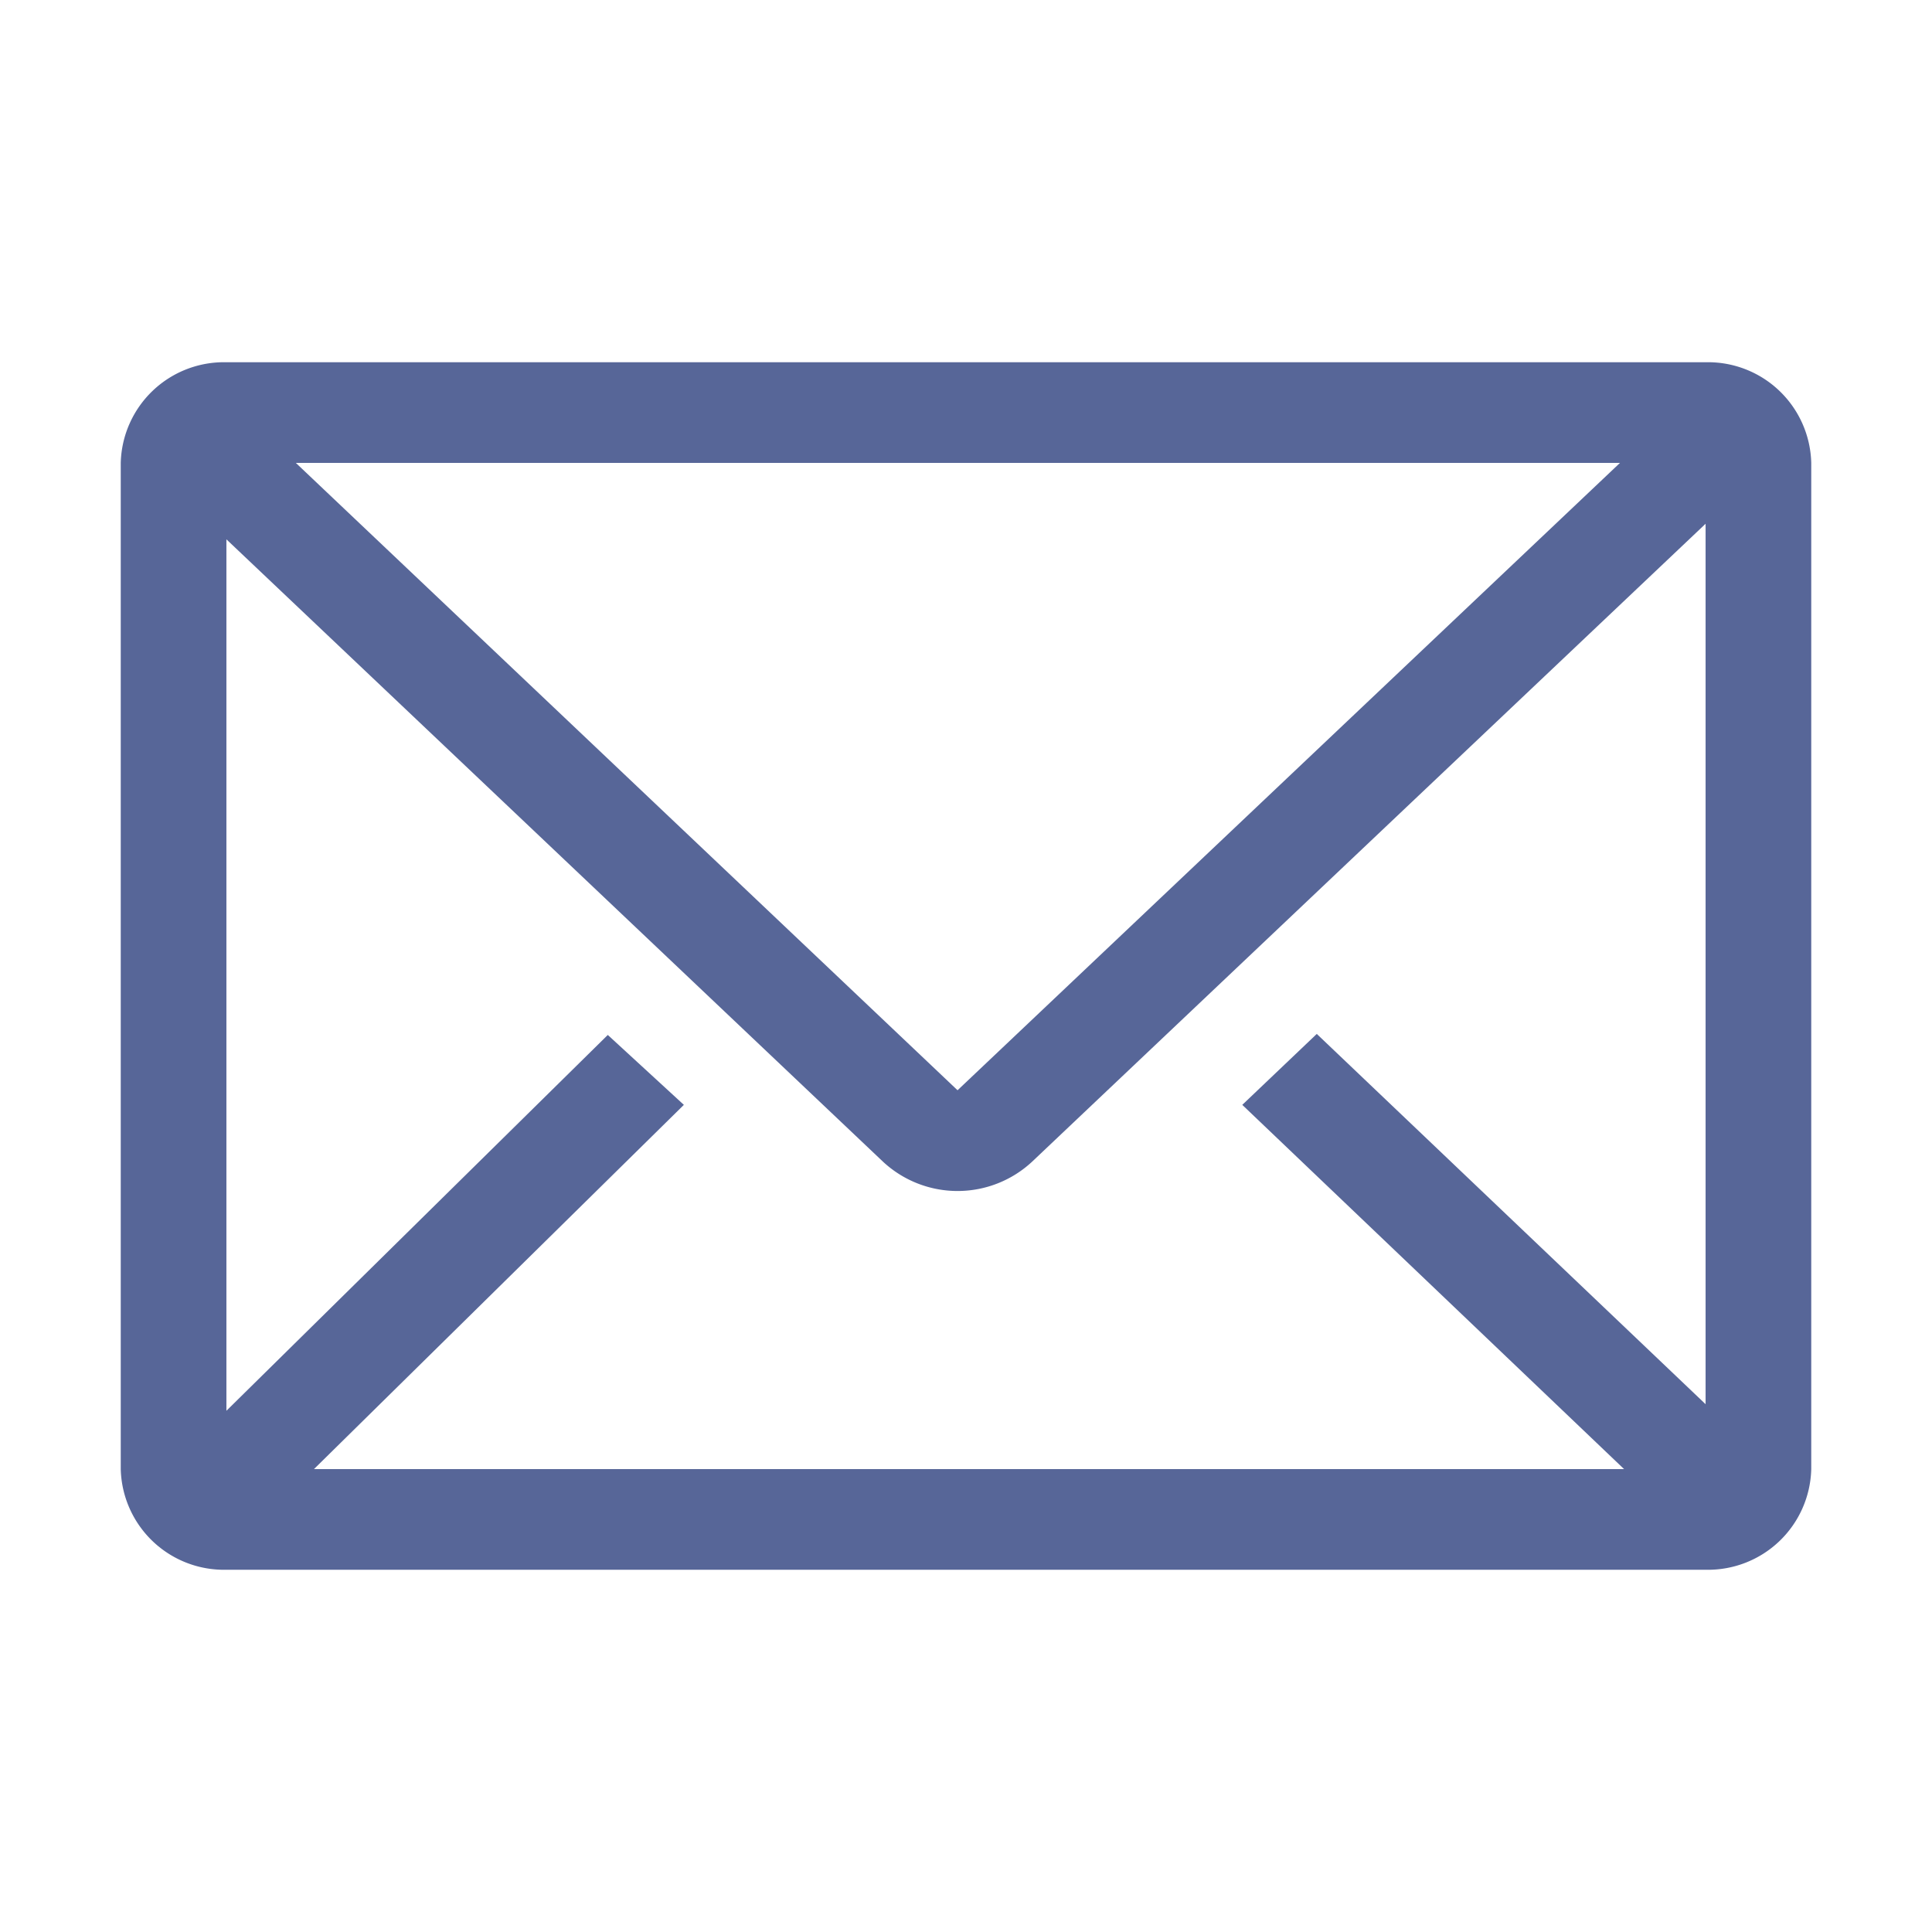 <svg id="envelope-line" xmlns="http://www.w3.org/2000/svg" width="32" height="32" viewBox="0 0 32 32">
  <rect id="Rectangle_834" data-name="Rectangle 834" width="32" height="32" fill="rgba(0,0,0,0)"/>
  <path id="Path_1669" data-name="Path 1669" d="M28.25,6H3.75A1.71,1.71,0,0,0,2,7.667V24.333A1.71,1.71,0,0,0,3.75,26h24.5A1.71,1.71,0,0,0,30,24.333V7.667A1.71,1.71,0,0,0,28.25,6ZM26.9,24.333H5.2L11.327,18.3l-1.26-1.158L3.75,23.367V8.933L14.626,19.242a1.813,1.813,0,0,0,2.468,0L28.25,8.675V23.258l-6.44-6.133L20.576,18.3ZM4.9,7.667H26.832L15.86,18.058Z" transform="translate(0 0)" fill="#576698"/>
</svg>
